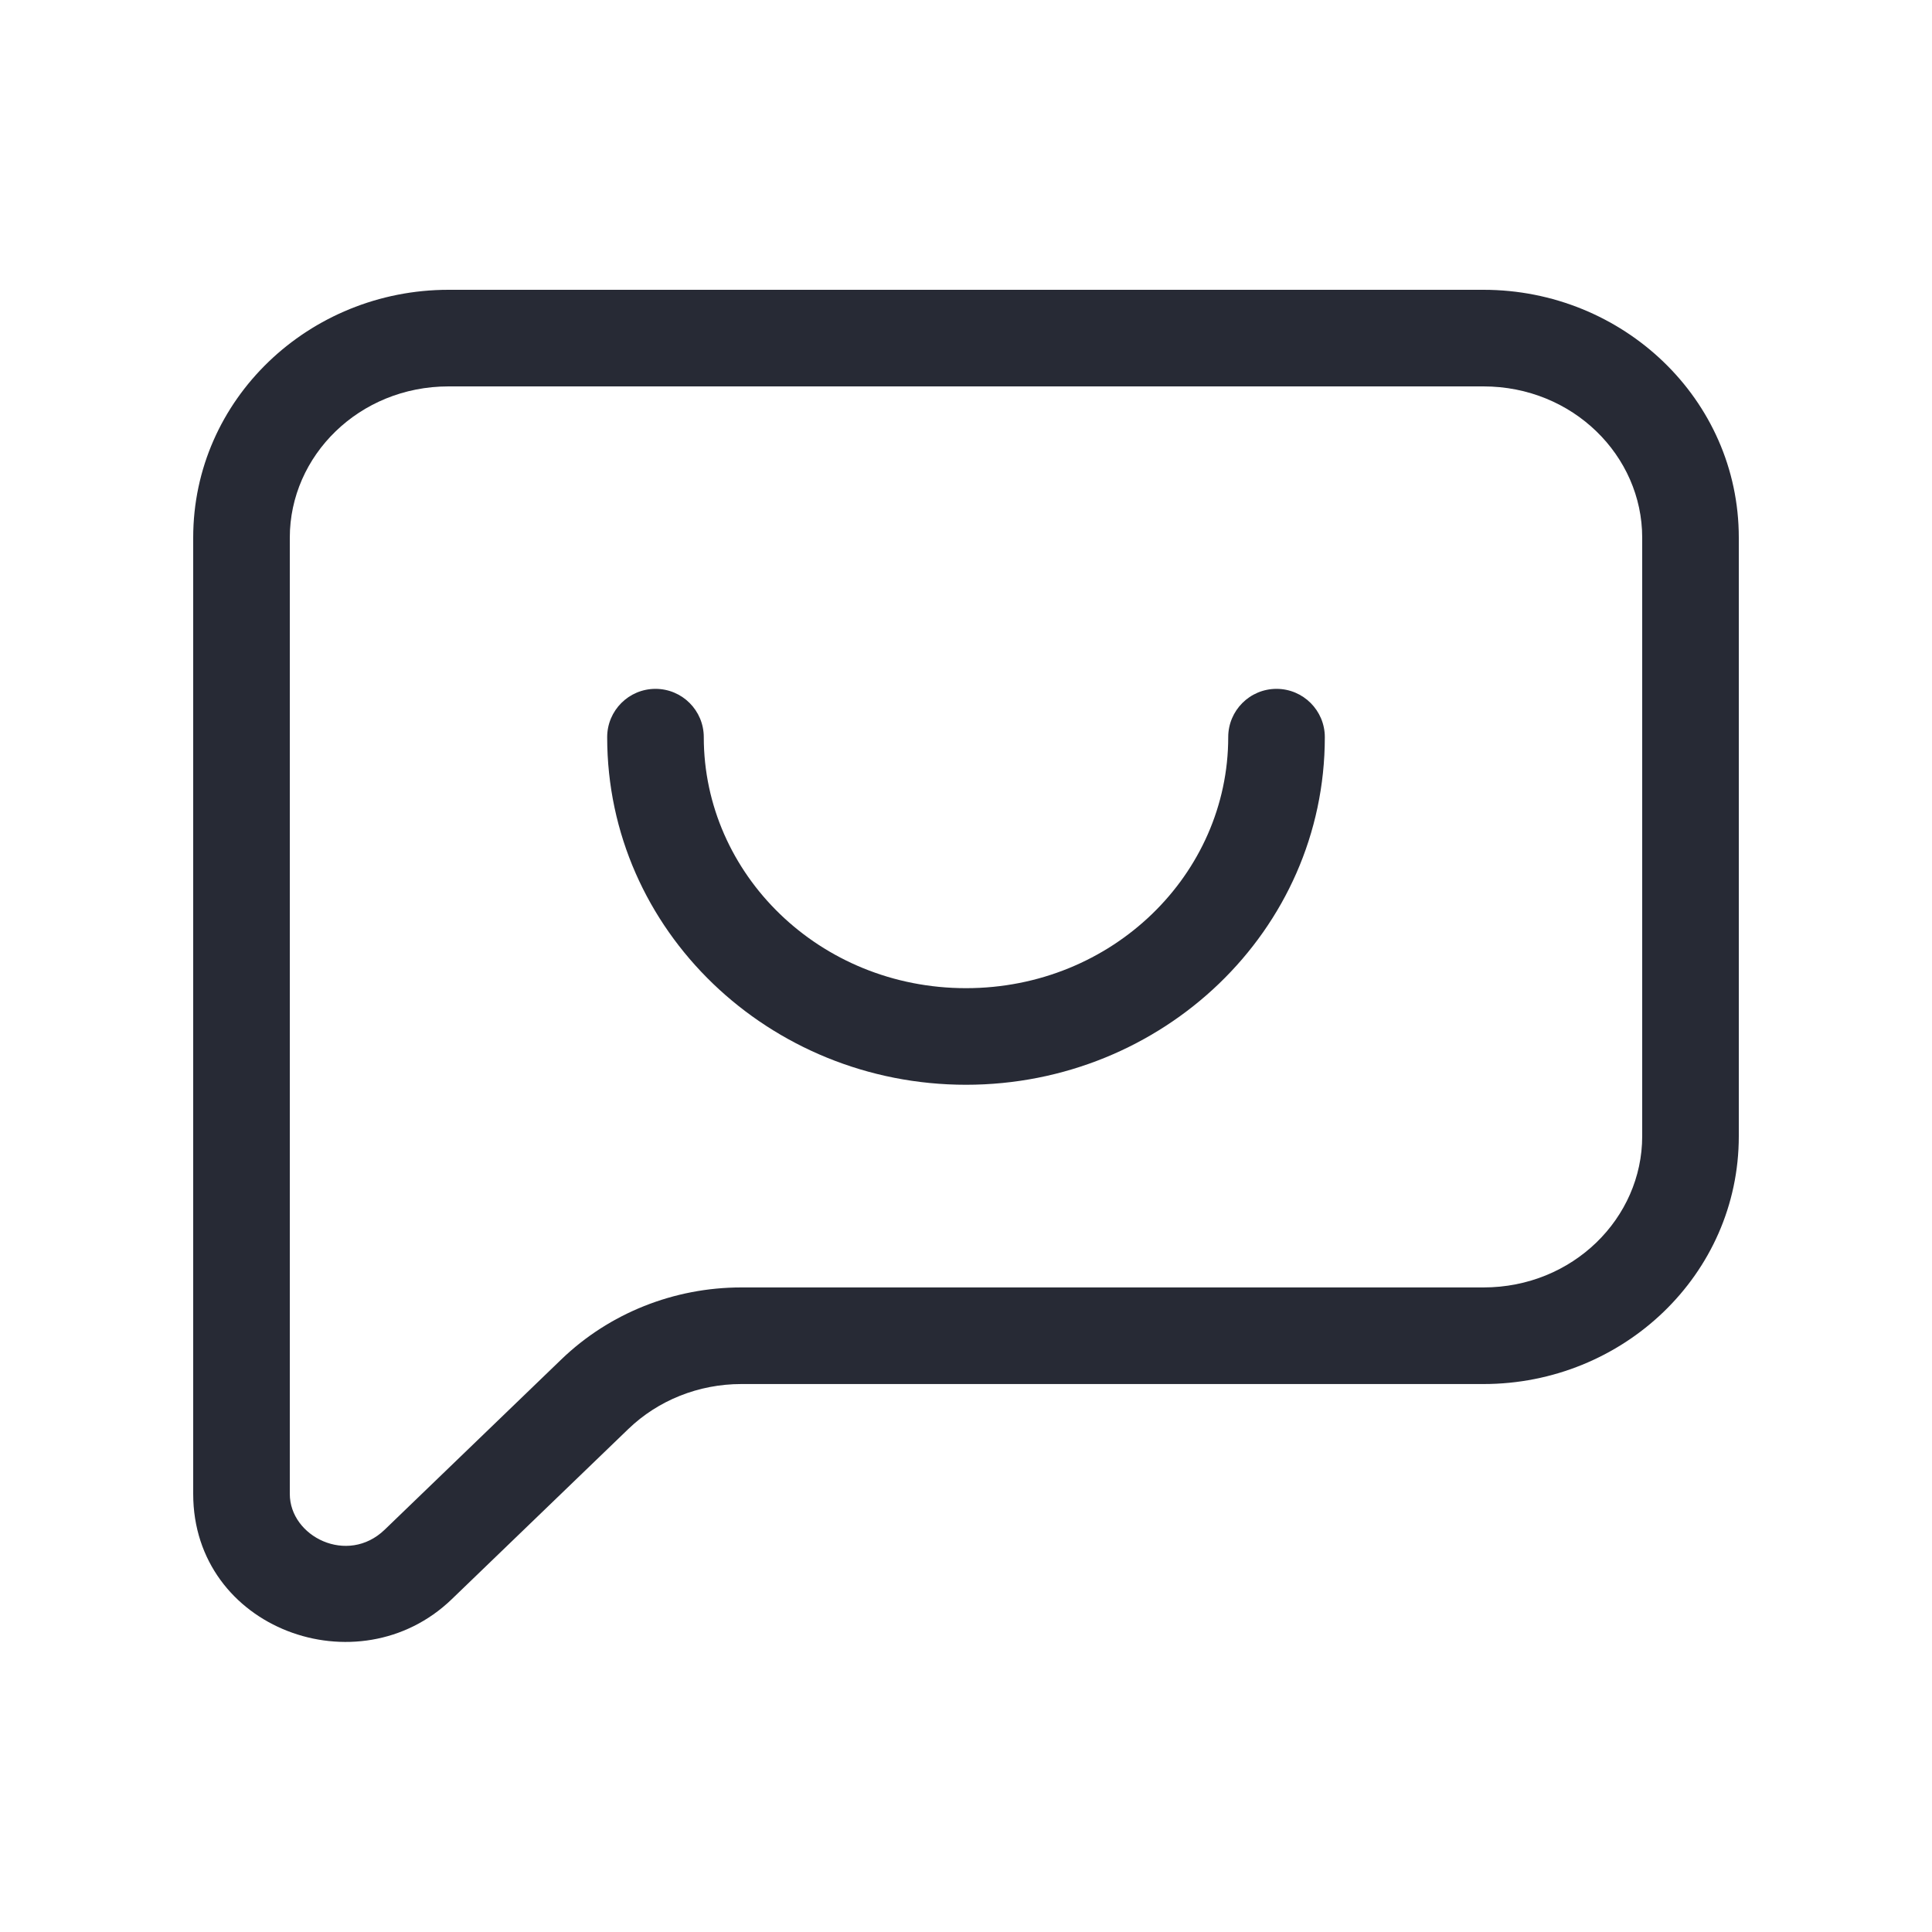 <svg width="40" height="40" viewBox="0 0 40 40" fill="none" xmlns="http://www.w3.org/2000/svg">
<path fill-rule="evenodd" clip-rule="evenodd" d="M4 11.131C4 8.263 6.401 6 9.286 6H30.714C33.599 6 36 8.263 36 11.131V23.524C36 26.392 33.599 28.655 30.714 28.655H15.347C14.464 28.655 13.624 28.993 13.01 29.585L9.352 33.111C7.421 34.972 4 33.727 4 30.93V11.131ZM9.286 8C7.436 8 6 9.436 6 11.131V30.93C6 31.814 7.195 32.412 7.964 31.671L11.622 28.145C12.616 27.187 13.956 26.655 15.347 26.655H30.714C32.564 26.655 34 25.219 34 23.524V11.131C34 9.436 32.564 8 30.714 8H9.286ZM13.571 14.262C14.124 14.262 14.571 14.71 14.571 15.262C14.571 18.098 16.967 20.459 20 20.459C23.033 20.459 25.429 18.098 25.429 15.262C25.429 14.71 25.876 14.262 26.429 14.262C26.981 14.262 27.429 14.71 27.429 15.262C27.429 19.271 24.068 22.459 20 22.459C15.932 22.459 12.571 19.271 12.571 15.262C12.571 14.71 13.019 14.262 13.571 14.262Z" fill="#272A35"/>
</svg>
